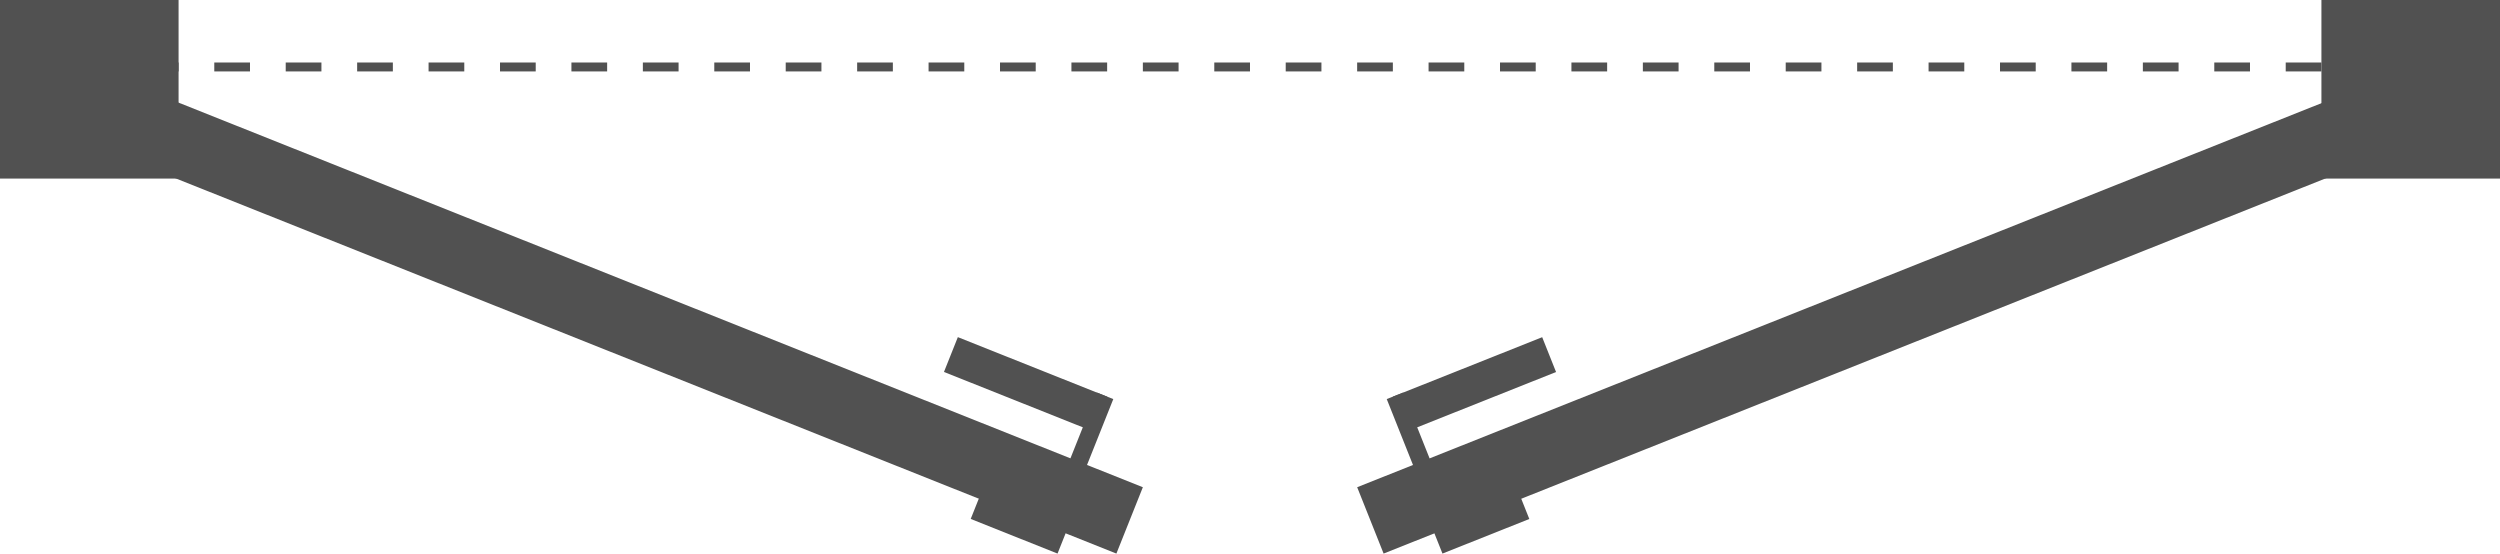 <svg width="140" height="31" viewBox="0 0 140 31" fill="none" xmlns="http://www.w3.org/2000/svg">
<rect x="10" y="10" width="10" height="10" transform="rotate(-180 10 10)" fill="#515151"/>
<rect x="62.518" y="31" width="59" height="4" transform="rotate(-158.256 62.518 31)" fill="#515151"/>
<rect x="61.222" y="24.163" width="9" height="2.099" transform="rotate(-158.26 61.222 24.163)" fill="#515151"/>
<rect x="59.222" y="31" width="5.235" height="2.099" transform="rotate(-158.26 59.222 31)" fill="#515151"/>
<rect x="60.651" y="26.595" width="1" height="4.571" transform="rotate(-158.26 60.651 26.595)" fill="#515151"/>
<line y1="-0.25" x2="121" y2="-0.25" transform="matrix(-1 0 0 1 130 4)" stroke="#515151" stroke-width="0.5" stroke-dasharray="2 2"/>
<rect width="10" height="10" transform="matrix(1 0 0 -1 130 10)" fill="#515151"/>
<rect width="59" height="4" transform="matrix(0.929 -0.37 -0.37 -0.929 77.482 31)" fill="#515151"/>
<rect width="9" height="2.099" transform="matrix(0.929 -0.37 -0.37 -0.929 78.778 24.163)" fill="#515151"/>
<rect width="5.235" height="2.099" transform="matrix(0.929 -0.37 -0.37 -0.929 80.778 31)" fill="#515151"/>
<rect width="1" height="4.571" transform="matrix(0.929 -0.37 -0.37 -0.929 79.349 26.595)" fill="#515151"/>
</svg>
